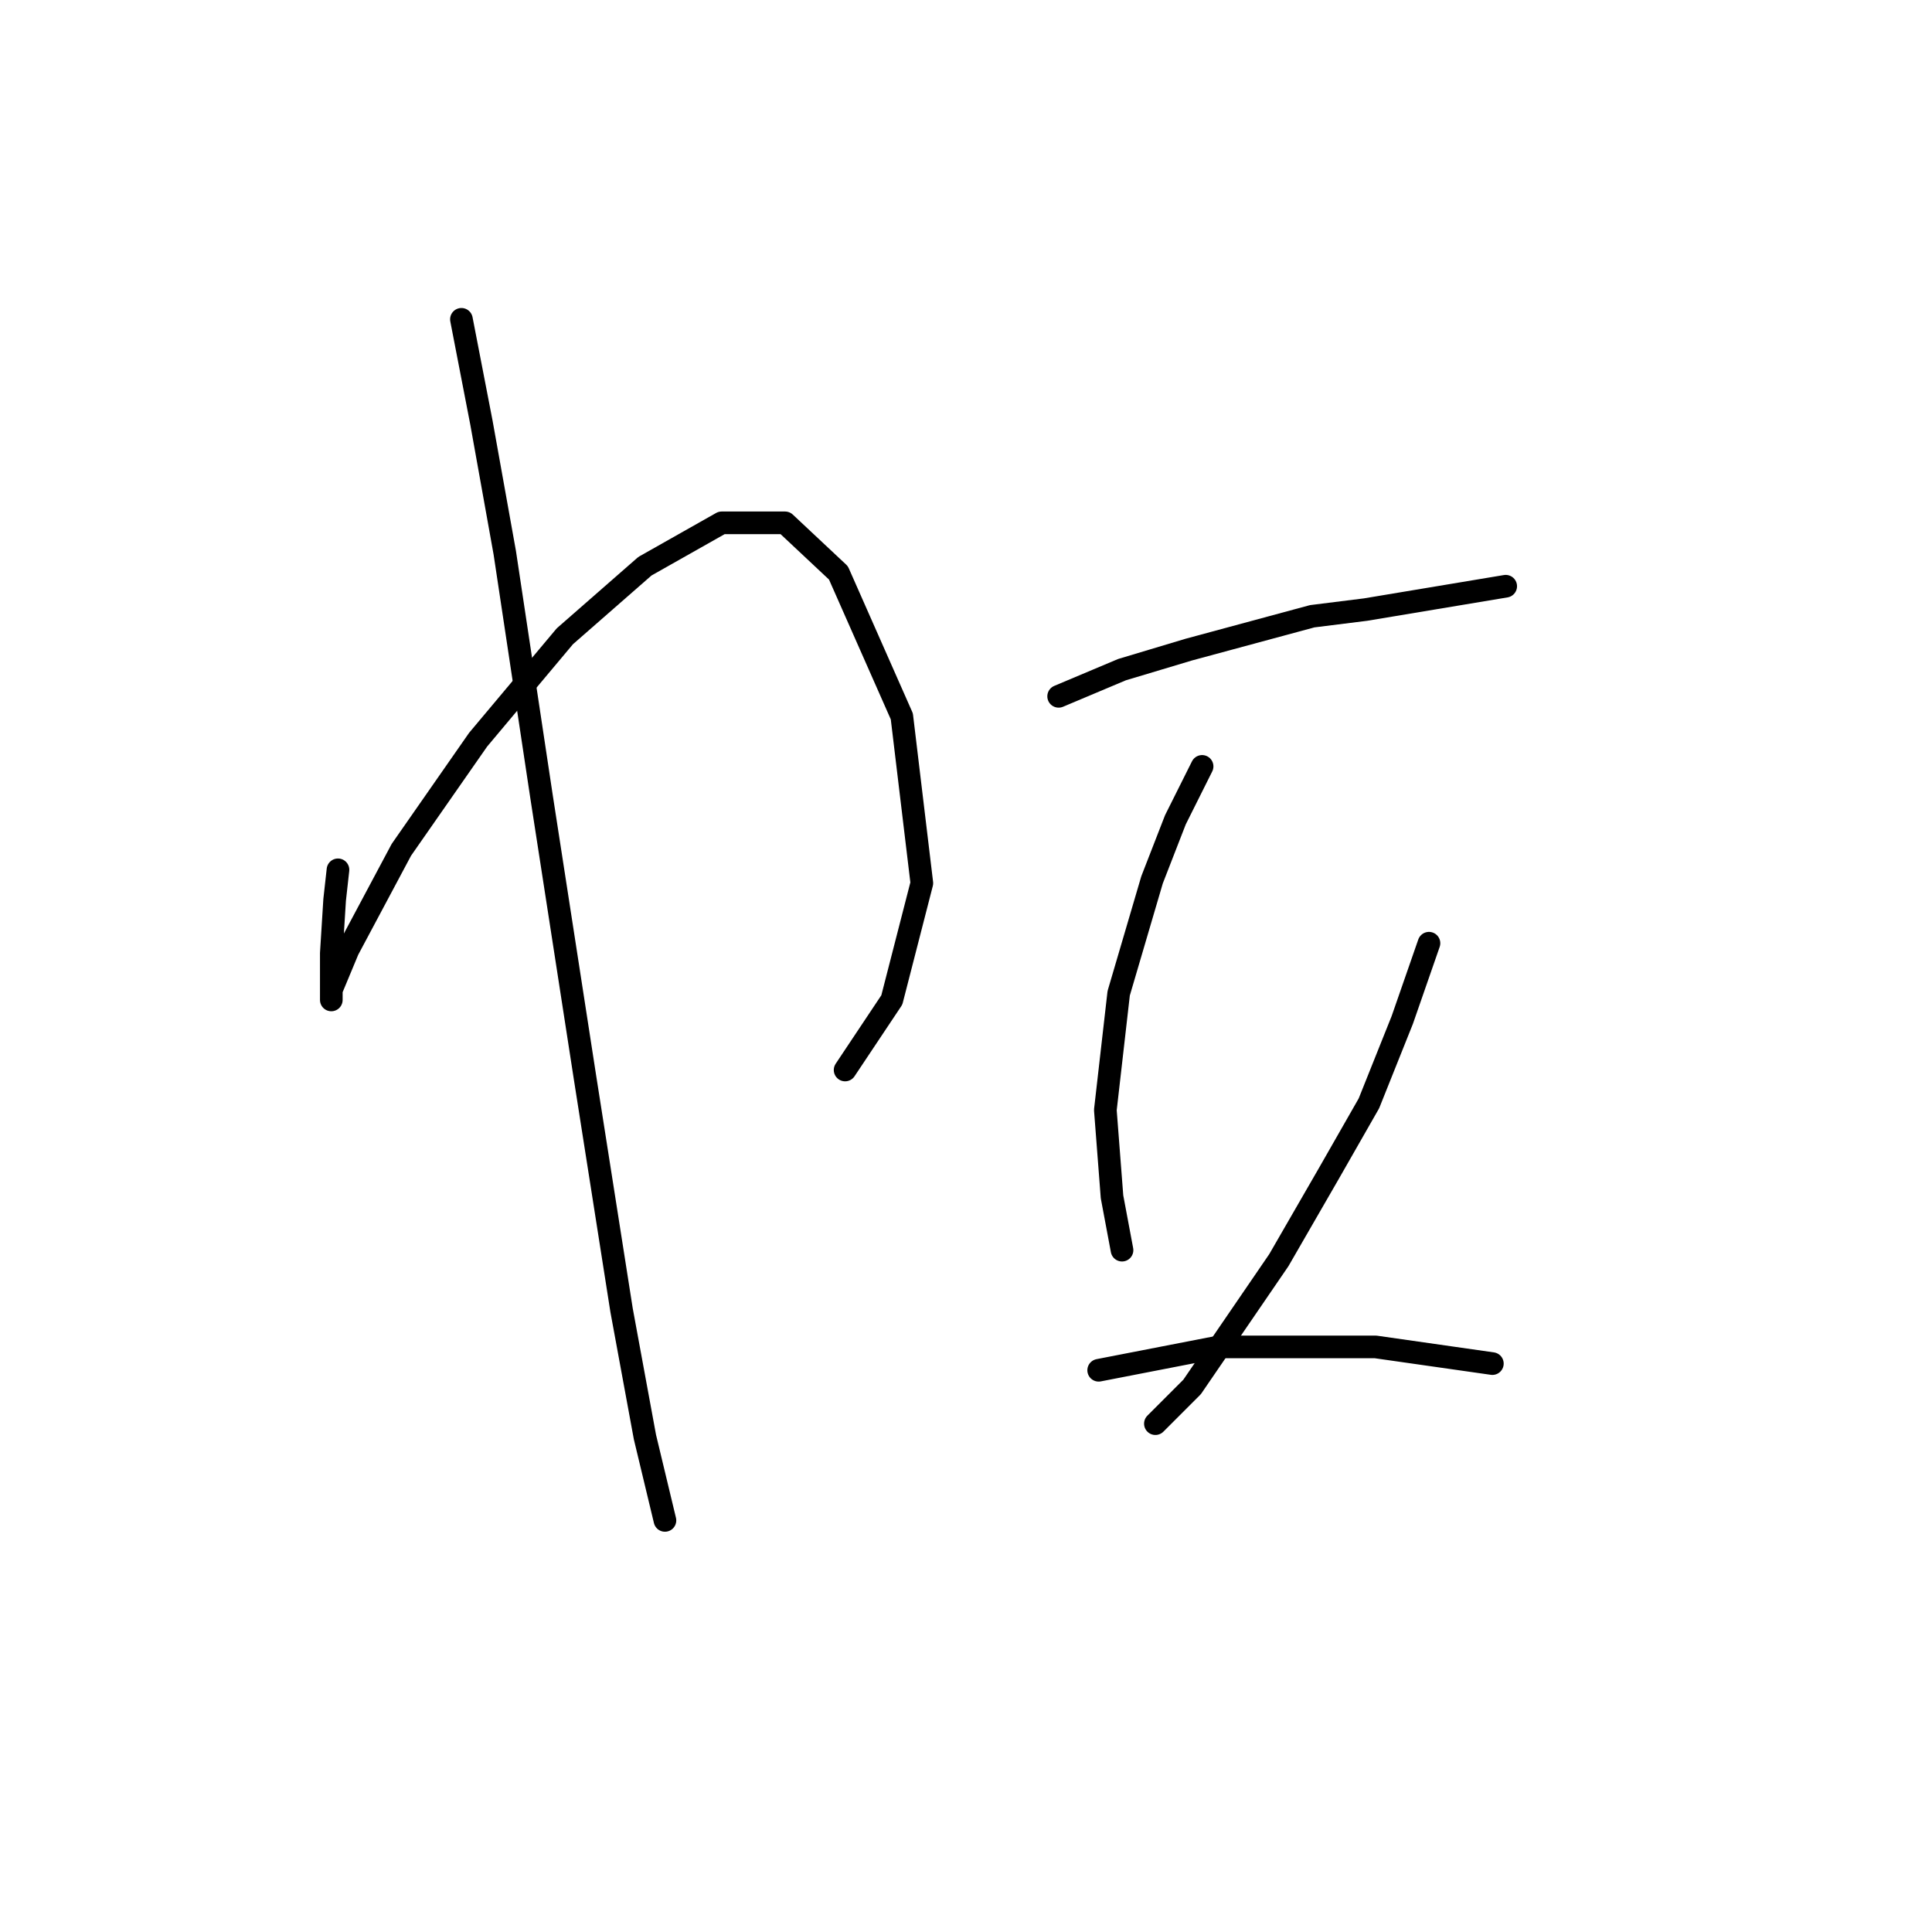 <?xml version="1.0" standalone="no"?>
    <svg width="256" height="256" xmlns="http://www.w3.org/2000/svg" version="1.1">
    <polyline stroke="black" stroke-width="3" stroke-linecap="round" fill="transparent" stroke-linejoin="round" points="44.784 115.255 44.342 119.234 43.9 126.308 43.9 130.286 43.9 132.055 43.9 132.497 43.9 131.17 46.11 125.865 53.184 112.603 63.352 98.014 74.846 84.309 85.456 75.026 95.624 69.278 104.024 69.278 111.097 75.91 119.497 94.919 122.149 117.024 118.171 132.497 111.981 141.781 111.981 141.781 " />
        <polyline stroke="black" stroke-width="3" stroke-linecap="round" fill="transparent" stroke-linejoin="round" points="61.141 42.311 63.794 56.016 66.888 73.257 71.751 105.529 77.499 142.665 82.362 173.611 85.456 190.41 88.109 201.462 88.109 201.462 " />
        <polyline stroke="black" stroke-width="3" stroke-linecap="round" fill="transparent" stroke-linejoin="round" points="140.275 92.267 148.674 88.73 157.516 86.078 173.873 81.657 180.947 80.773 199.514 77.678 199.514 77.678 " />
        <polyline stroke="black" stroke-width="3" stroke-linecap="round" fill="transparent" stroke-linejoin="round" points="159.285 101.551 155.748 108.624 152.653 116.582 148.232 131.613 146.464 147.086 147.348 158.58 148.674 165.653 148.674 165.653 " />
        <polyline stroke="black" stroke-width="3" stroke-linecap="round" fill="transparent" stroke-linejoin="round" points="189.346 124.981 185.81 135.149 181.389 146.201 176.084 155.485 169.453 166.979 157.958 183.779 153.095 188.642 153.095 188.642 " />
        <polyline stroke="black" stroke-width="3" stroke-linecap="round" fill="transparent" stroke-linejoin="round" points="145.58 181.568 161.495 178.474 182.273 178.474 197.746 180.684 197.746 180.684 " />
        </svg>